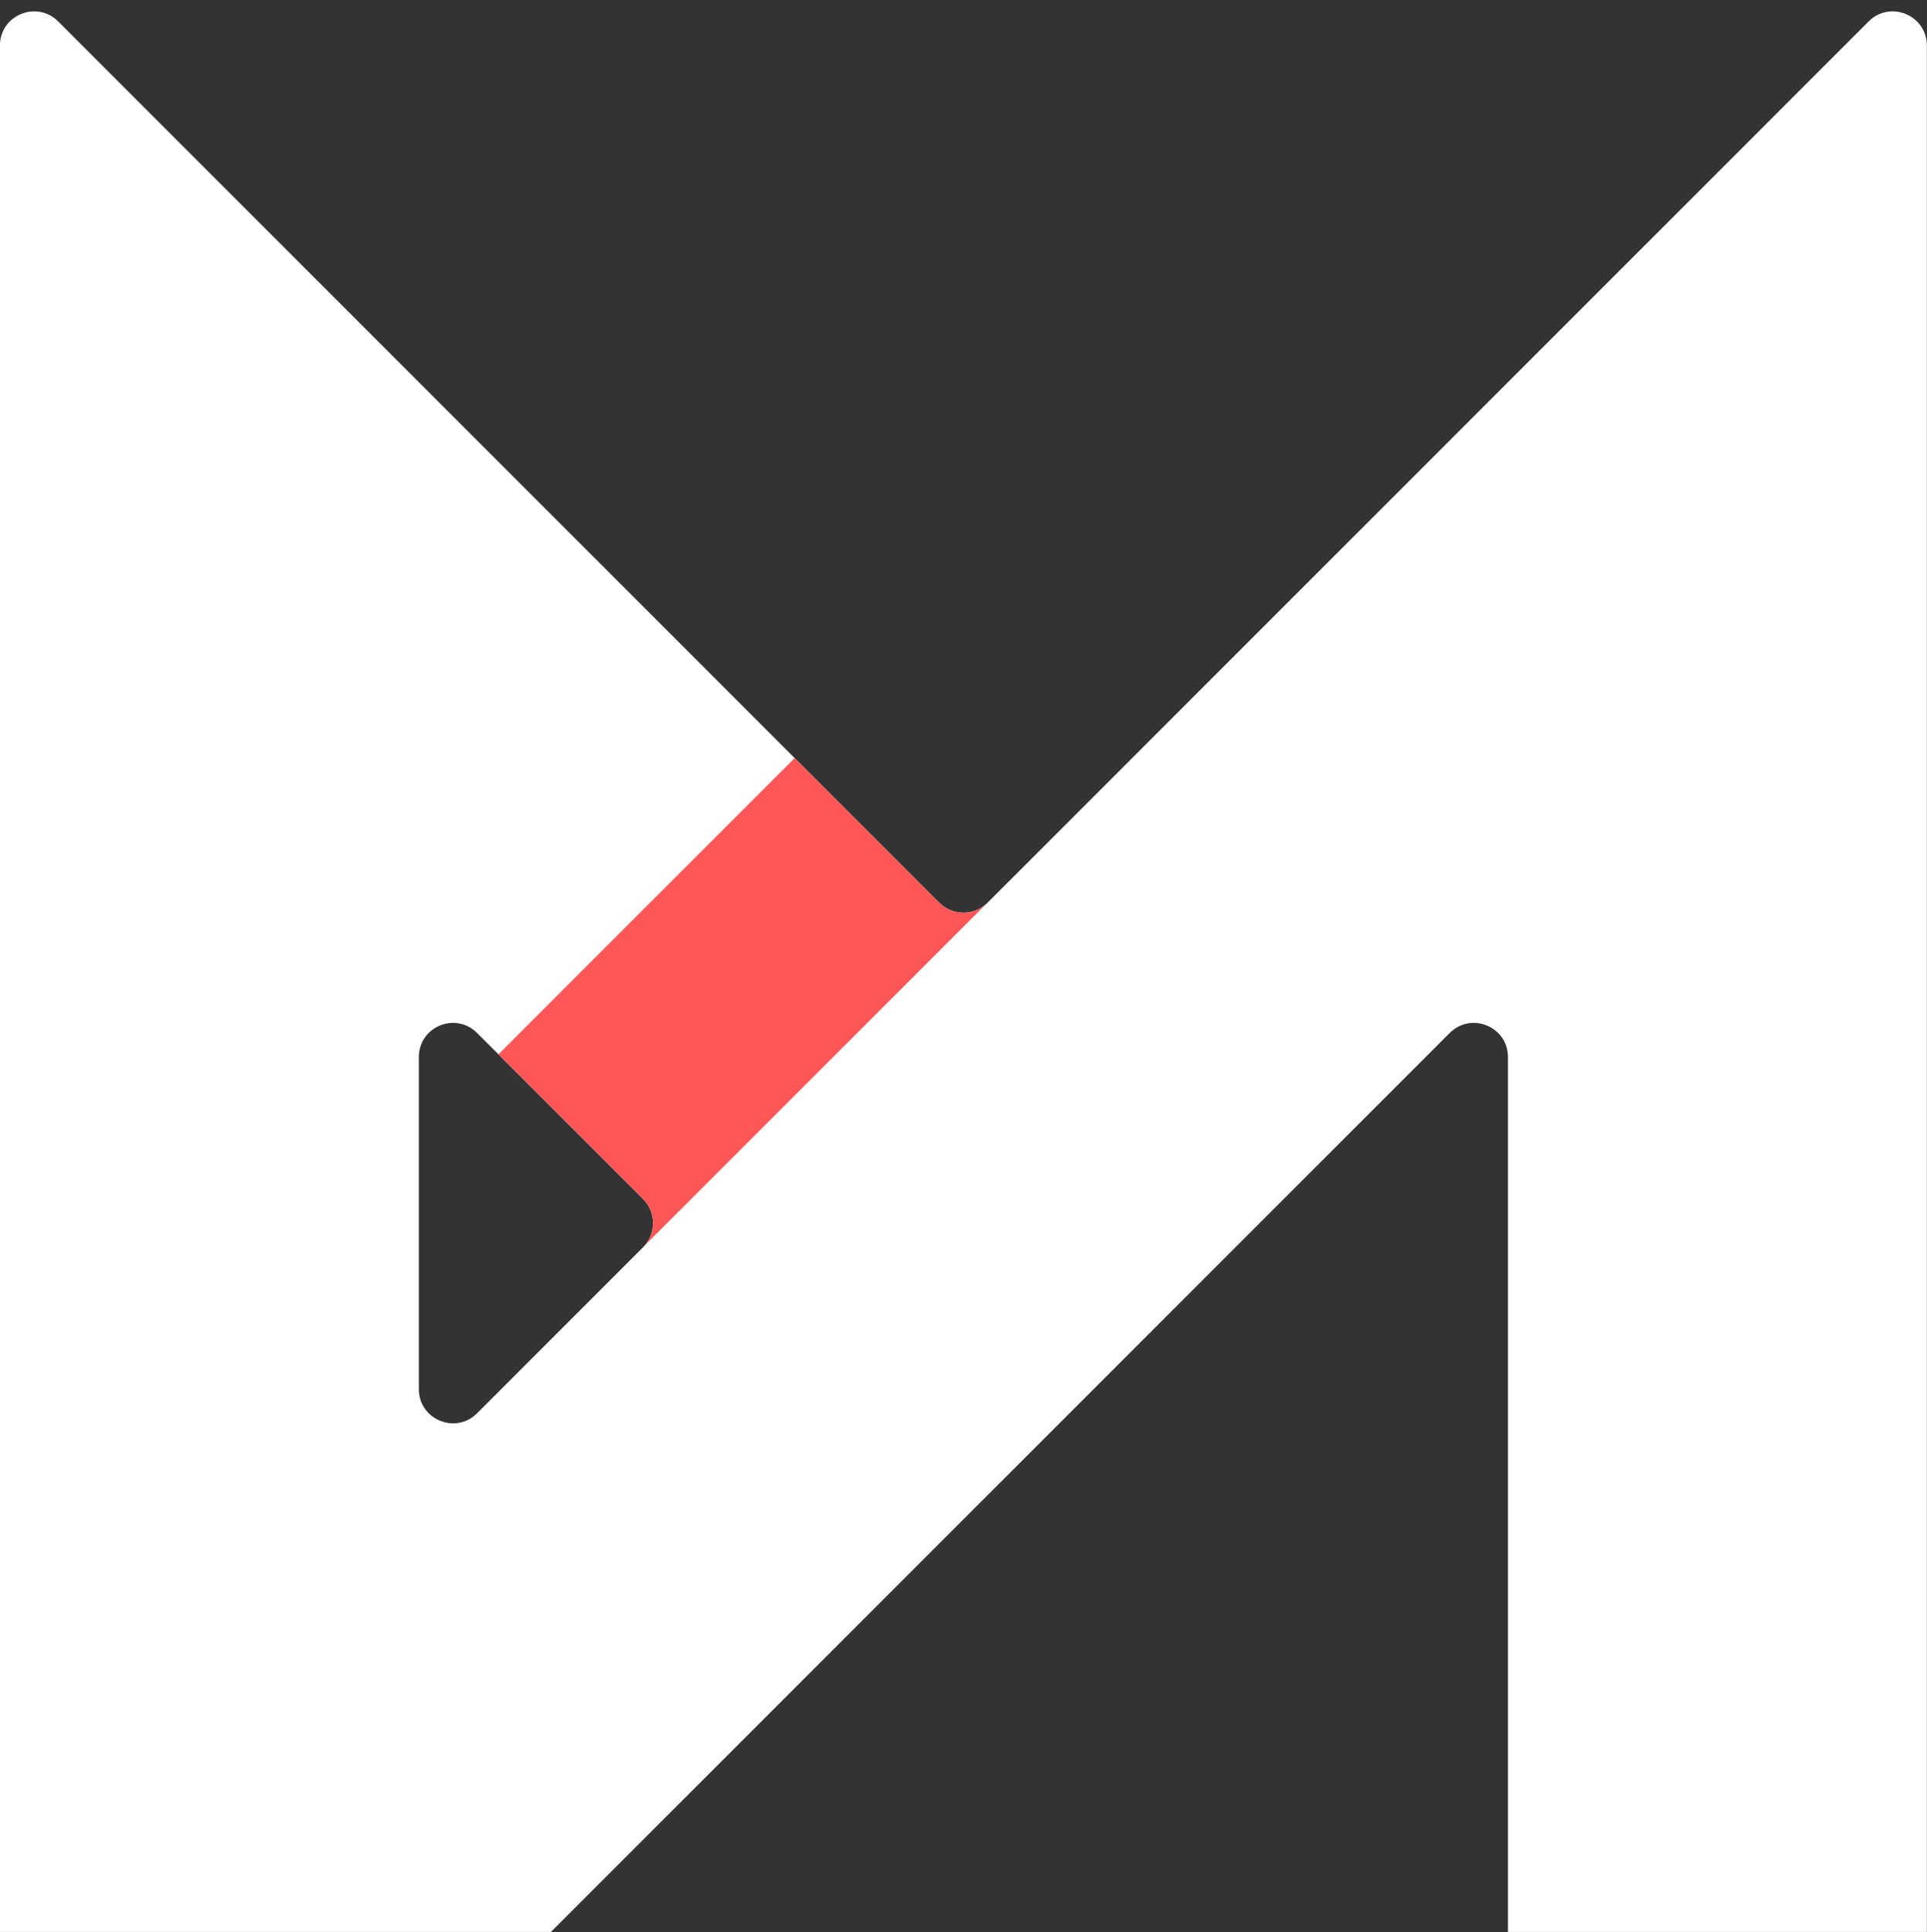 <?xml version="1.0" encoding="UTF-8" standalone="no"?><svg xmlns="http://www.w3.org/2000/svg" xmlns:xlink="http://www.w3.org/1999/xlink" fill="#000000" height="956" preserveAspectRatio="xMidYMid meet" version="1" viewBox="523.2 519.2 953.7 956.0" width="953.7" zoomAndPan="magnify"><rect x="523.2" y="519.2" width="953.7" height="956.0" fill="#333333" stroke="none"/><g><g id="change1_1"><path d="M 730.484 1042.262 C 730.484 1027.211 748.668 1019.68 759.301 1030.32 L 769.891 1040.898 L 841.469 1112.48 C 847.809 1118.82 848.051 1128.961 842.184 1135.59 C 841.953 1135.852 841.719 1136.102 841.469 1136.352 L 759.301 1218.52 C 748.668 1229.148 730.484 1221.621 730.484 1206.578 L 730.484 1042.262 M 795.844 1475.172 L 1240.699 1030.32 C 1251.328 1019.68 1269.52 1027.211 1269.52 1042.262 L 1269.52 1475.172 L 1476.828 1475.172 L 1476.828 541.738 C 1476.828 526.699 1458.648 519.172 1448.012 529.809 L 1011.93 965.891 C 1011.719 966.09 1011.52 966.289 1011.309 966.488 L 1011.289 966.512 C 1004.66 972.469 994.438 972.262 988.066 965.891 L 916.492 894.309 L 551.988 529.809 C 541.348 519.172 523.172 526.699 523.172 541.738 L 523.172 1475.172 L 795.844 1475.172" fill="#ffffff"/></g><g id="change2_1"><path d="M 845.098 1117.879 C 844.277 1115.922 843.066 1114.078 841.469 1112.48 L 769.891 1040.898 L 841.469 1112.48 C 843.066 1114.078 844.277 1115.922 845.098 1117.879 M 1000 970.828 C 1000.031 970.828 1000.059 970.828 1000.102 970.828 C 1000.059 970.828 1000.031 970.828 1000 970.828 M 999.938 970.828 C 995.637 970.809 991.344 969.16 988.066 965.891 C 991.344 969.16 995.637 970.809 999.938 970.828 M 1009.738 967.738 C 1010.27 967.359 1010.789 966.949 1011.289 966.512 C 1010.789 966.949 1010.27 967.359 1009.738 967.738" fill="#ff5757"/></g><g id="change3_1"><path d="M 842.184 1135.59 C 846.57 1130.629 847.539 1123.711 845.098 1117.879 C 844.277 1115.922 843.066 1114.078 841.469 1112.48 L 769.891 1040.898 L 916.492 894.309 L 988.066 965.891 C 991.344 969.16 995.637 970.809 999.938 970.828 C 999.961 970.828 999.98 970.828 1000 970.828 C 1000.031 970.828 1000.059 970.828 1000.102 970.828 C 1003.48 970.809 1006.859 969.781 1009.738 967.738 C 1010.27 967.359 1010.789 966.949 1011.289 966.512 L 842.184 1135.59" fill="#ff5757"/></g></g></svg>
